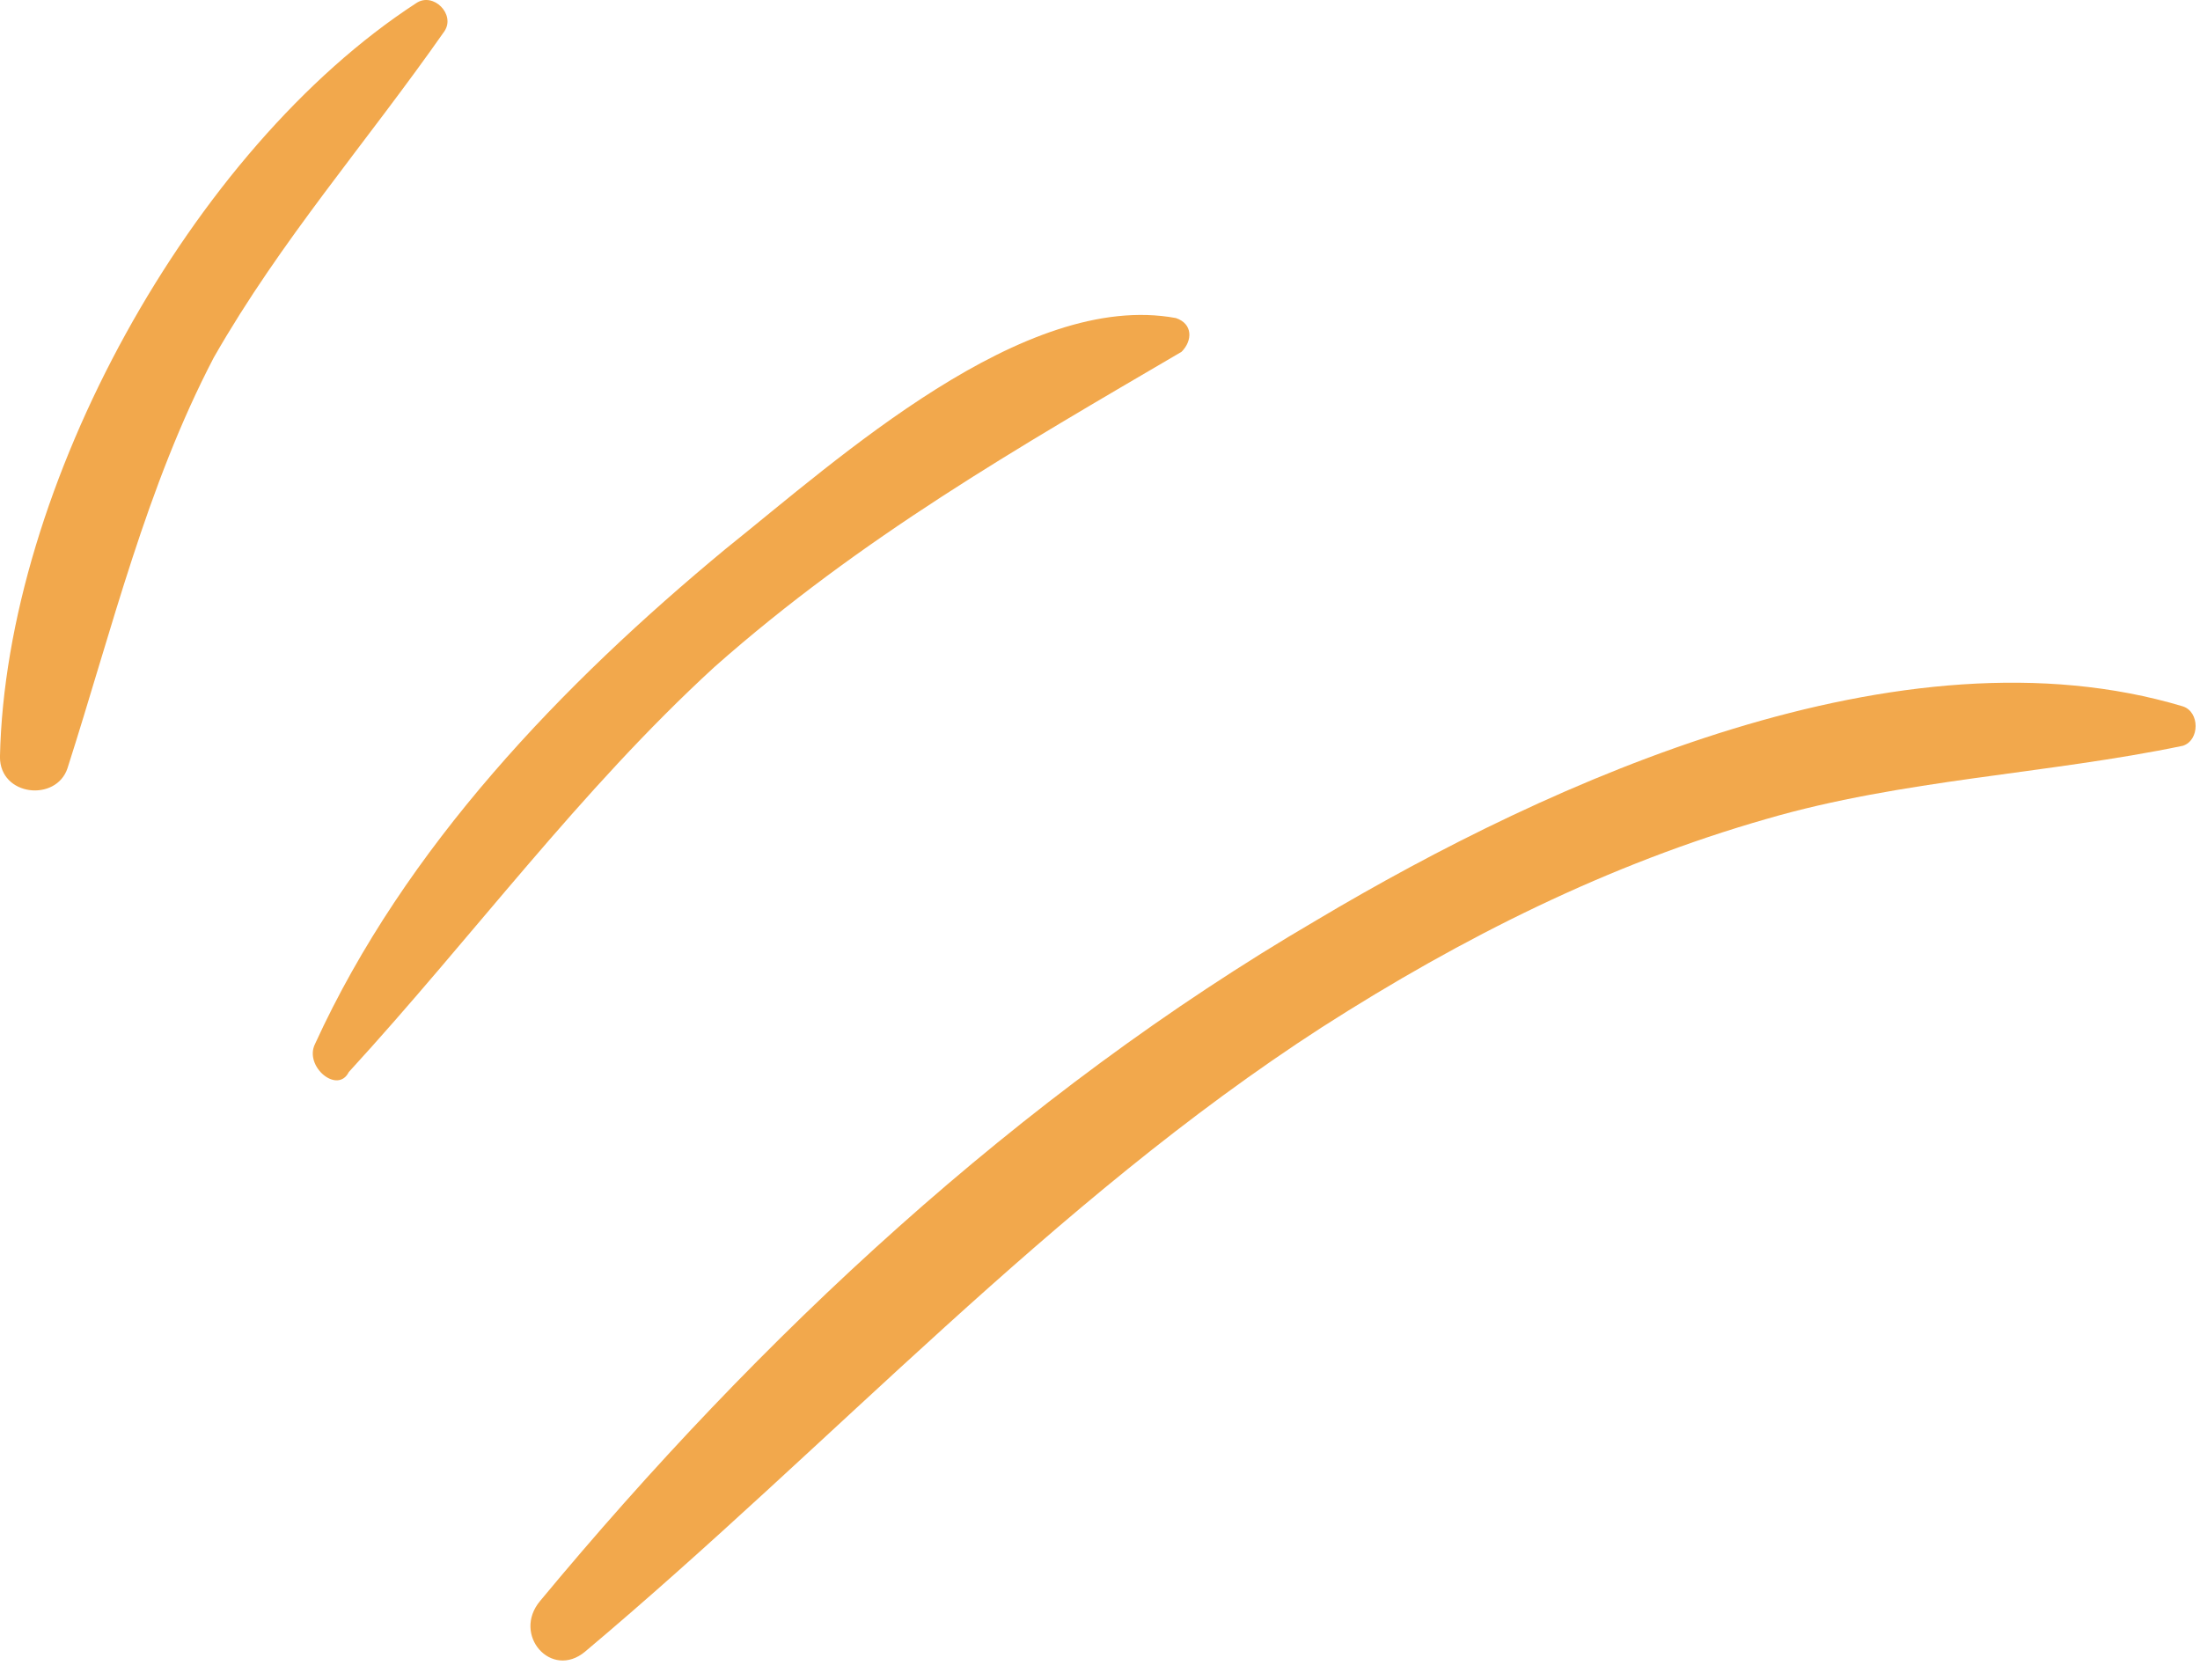 <svg width="55" height="42" viewBox="0 0 55 42" fill="none" xmlns="http://www.w3.org/2000/svg">
<path d="M13.501 40.024C18.986 33.413 25.457 27.364 32.912 23.004C38.82 19.487 47.541 15.549 54.574 17.659C54.996 17.799 54.996 18.503 54.574 18.643C51.198 19.347 47.541 19.487 44.165 20.472C40.227 21.597 36.569 23.426 33.053 25.677C26.301 30.037 20.815 36.086 14.626 41.29C13.782 41.993 12.797 40.868 13.501 40.024Z" fill="#F2A84C"/>
<path d="M7.876 26.097C10.127 21.173 14.065 17.094 18.145 13.718C20.958 11.468 25.6 7.248 29.398 7.951C29.82 8.092 29.82 8.514 29.538 8.795C25.459 11.186 21.52 13.437 17.863 16.672C14.487 19.767 11.815 23.424 8.72 26.8C8.439 27.363 7.595 26.659 7.876 26.097Z" fill="#F2A84C"/>
<path d="M10.409 0.076C10.831 -0.206 11.393 0.357 11.112 0.779C9.143 3.592 7.033 5.984 5.345 8.937C3.657 12.173 2.813 15.689 1.687 19.206C1.406 20.05 -0.001 19.909 -0.001 18.924C0.14 12.173 4.782 3.733 10.409 0.076Z" fill="#F2A84C"/>
</svg>
